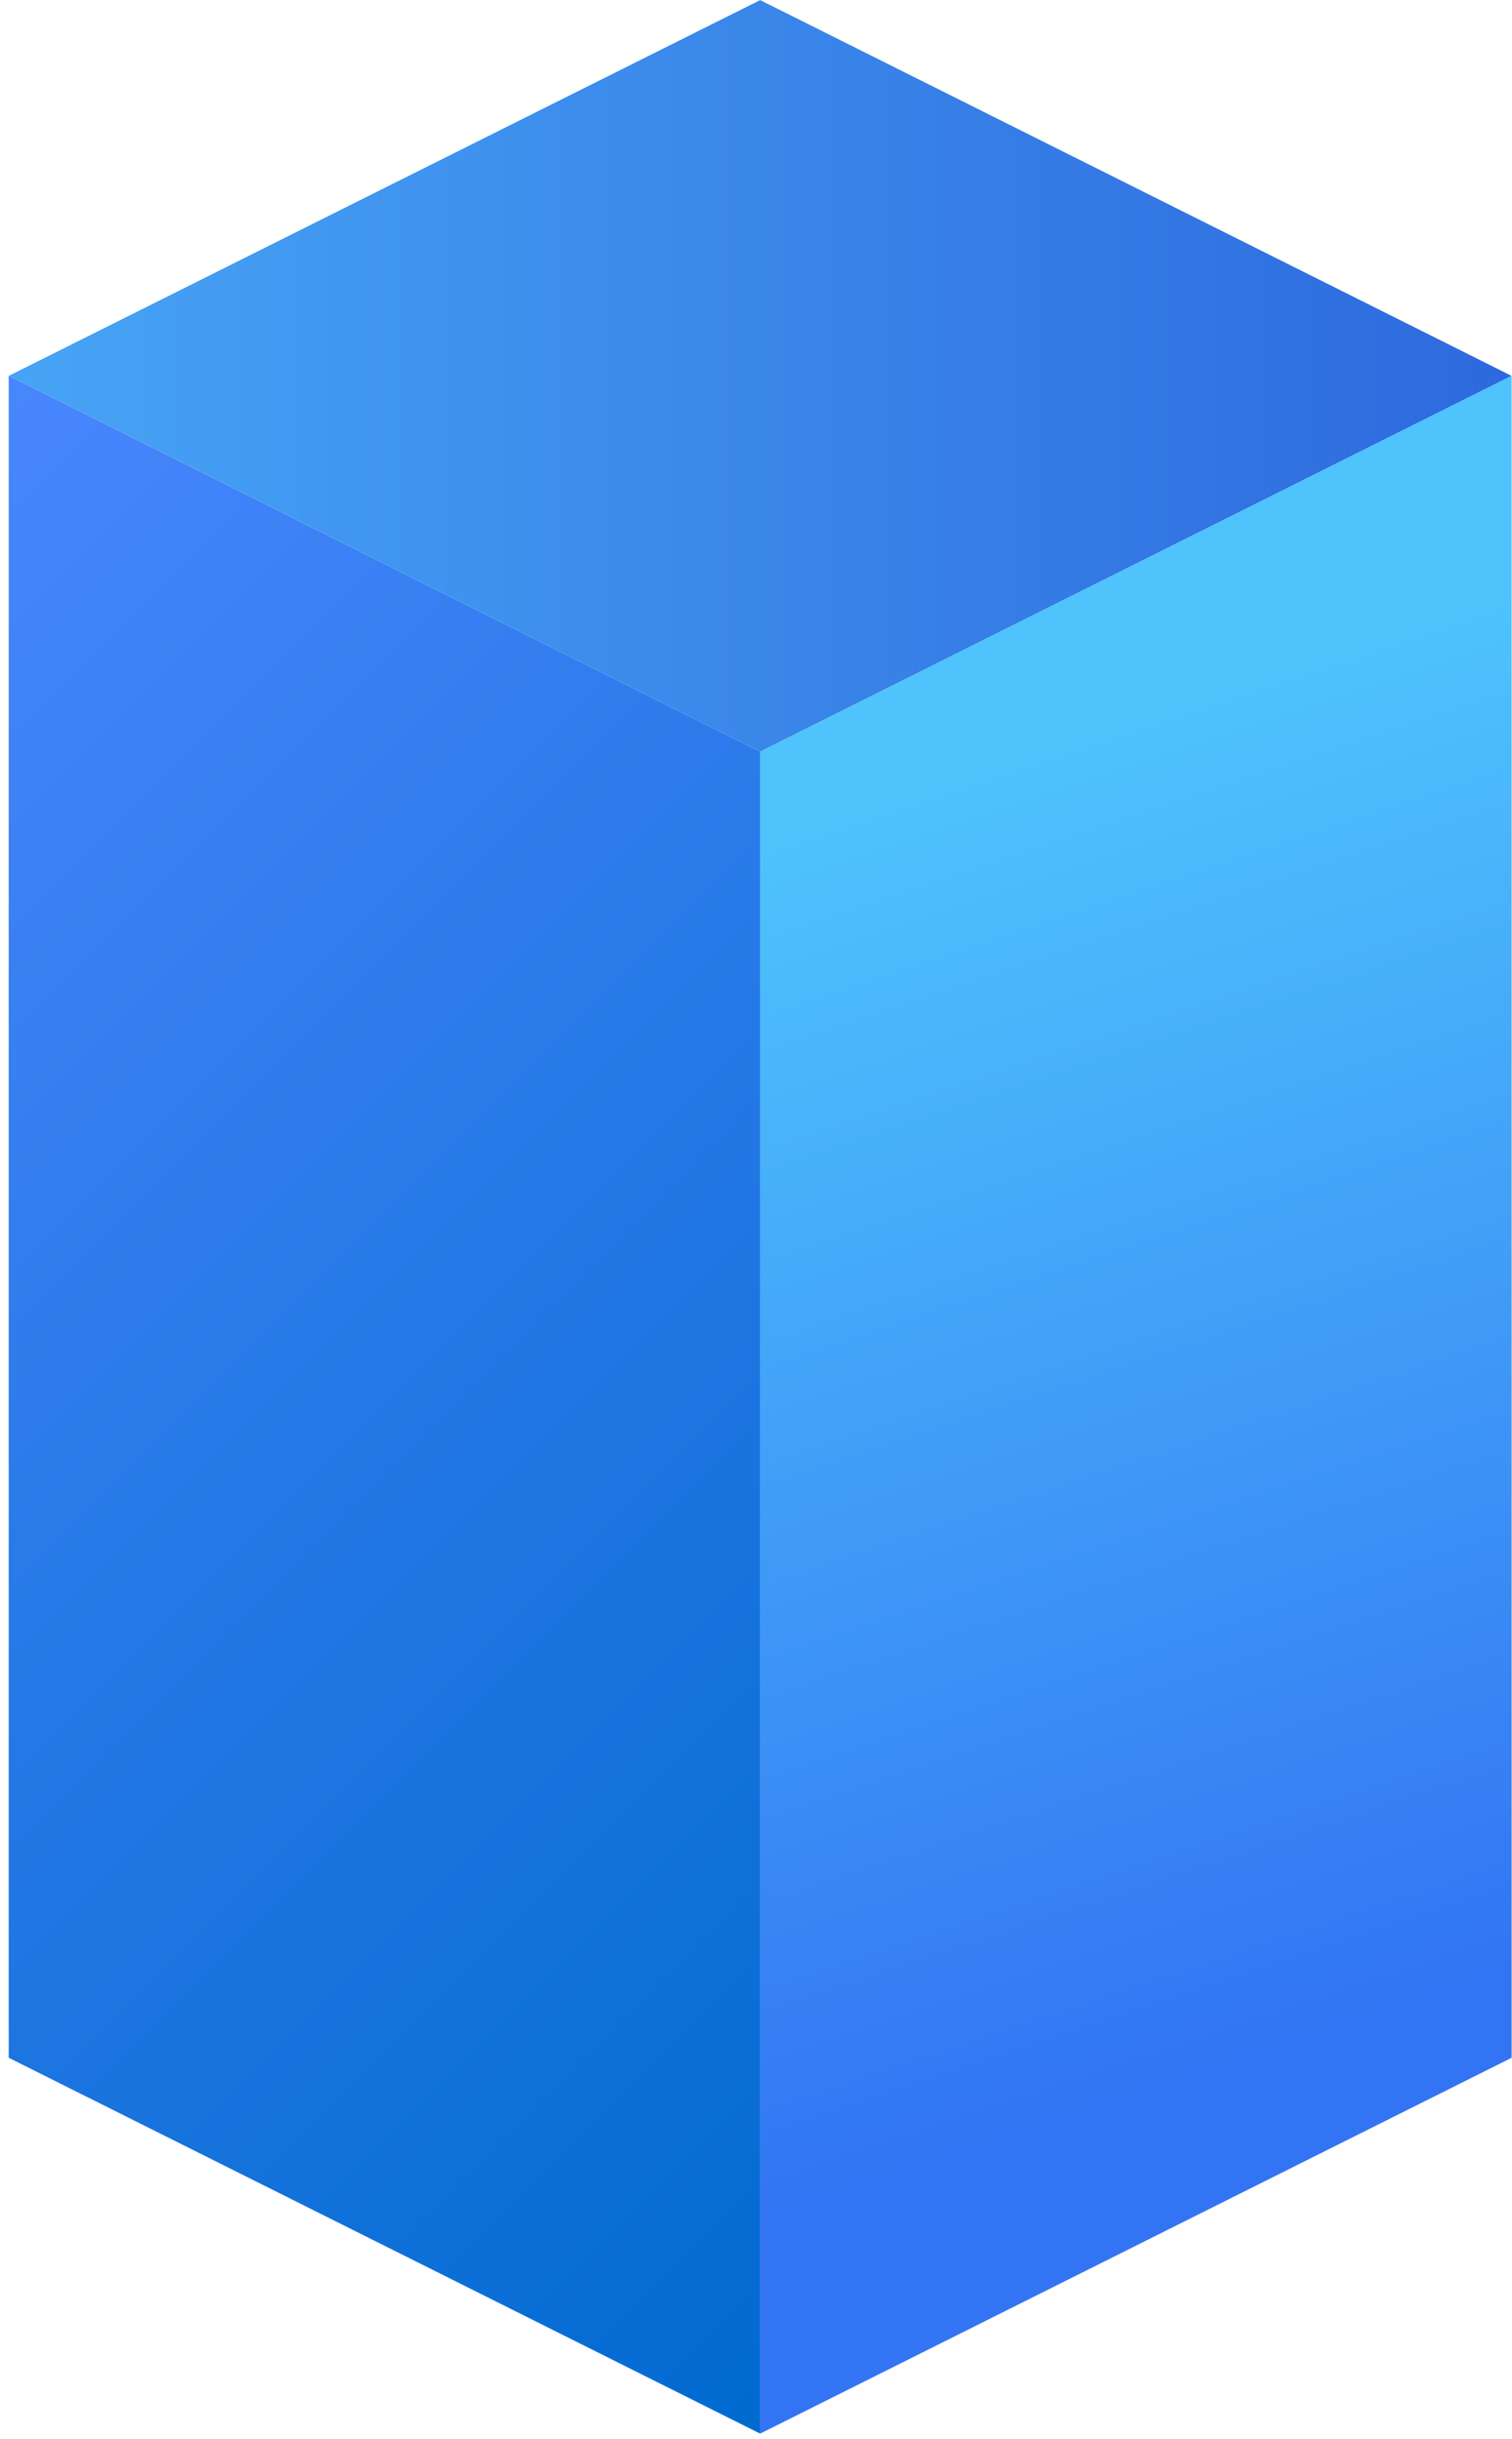 <svg width="160" height="258" viewBox="0 0 160 258" fill="none" xmlns="http://www.w3.org/2000/svg">
<path d="M159.959 39.758L80.44 79.508L0.921 39.758L80.44 0.009L159.959 39.758Z" fill="url(#paint0_linear_459_2361)"/>
<path d="M80.44 257.414L0.921 217.66V39.758L80.44 79.512V257.414Z" fill="url(#paint1_linear_459_2361)"/>
<path d="M80.44 257.414L159.959 217.66V39.758L80.44 79.512V257.414Z" fill="url(#paint2_linear_459_2361)"/>
<defs>
<linearGradient id="paint0_linear_459_2361" x1="0.921" y1="39.758" x2="159.959" y2="39.758" gradientUnits="userSpaceOnUse">
<stop stop-color="#47A4F5"/>
<stop offset="1" stop-color="#2D69DE"/>
</linearGradient>
<linearGradient id="paint1_linear_459_2361" x1="-33.628" y1="74.297" x2="114.949" y2="222.919" gradientUnits="userSpaceOnUse">
<stop stop-color="#4986FD"/>
<stop offset="1" stop-color="#006AD0"/>
</linearGradient>
<linearGradient id="paint2_linear_459_2361" x1="90.793" y1="86.119" x2="134.588" y2="217.635" gradientUnits="userSpaceOnUse">
<stop stop-color="#4EC3FC"/>
<stop offset="1" stop-color="#3274F3"/>
</linearGradient>
</defs>
</svg>
